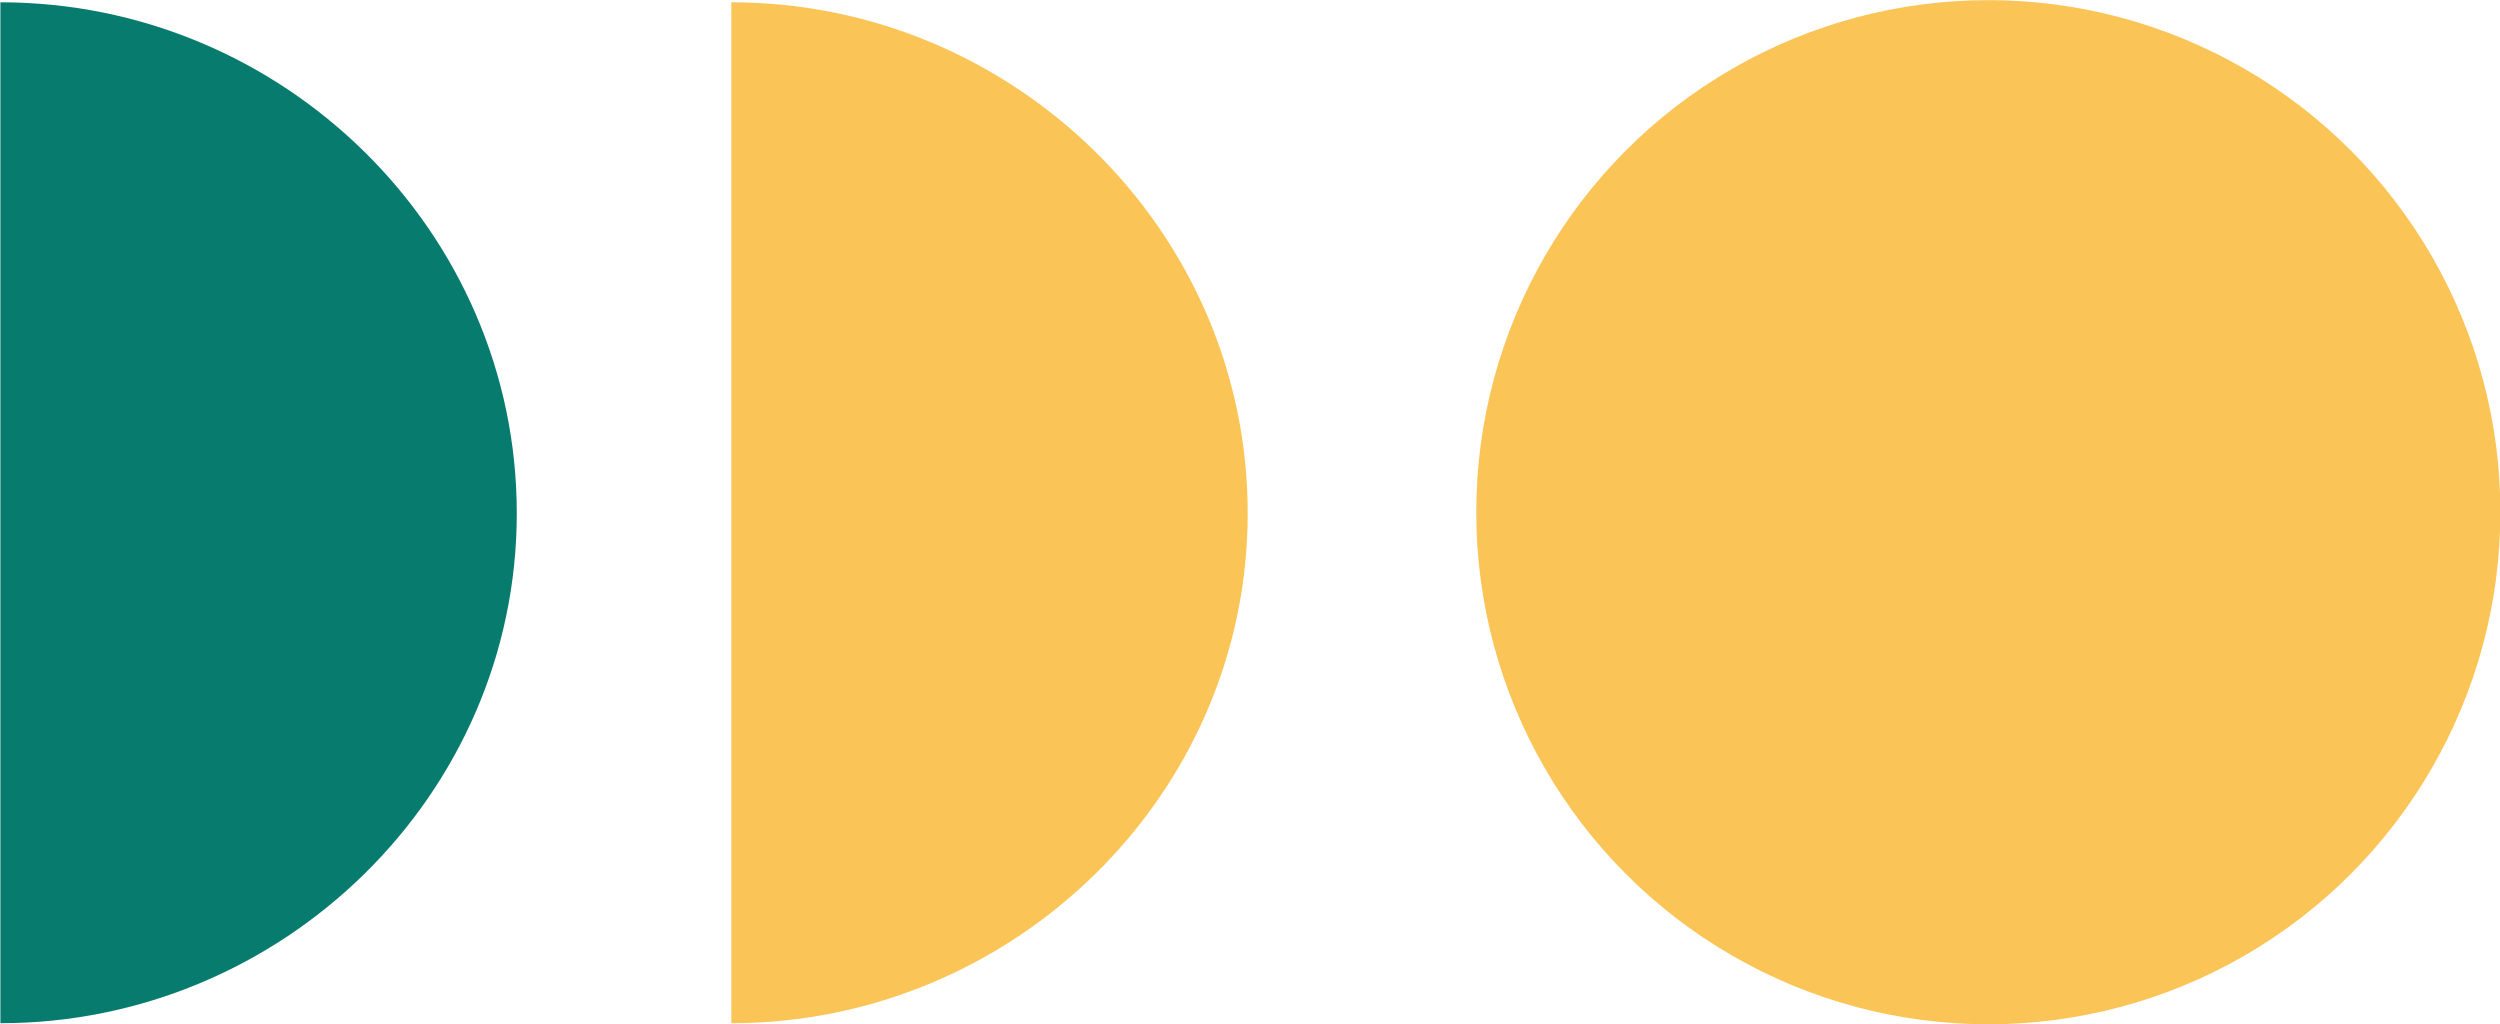 <?xml version="1.0" encoding="utf-8"?>
<!-- Generator: Adobe Illustrator 25.0.0, SVG Export Plug-In . SVG Version: 6.00 Build 0)  -->
<svg version="1.1" id="Слой_1" xmlns="http://www.w3.org/2000/svg" xmlns:xlink="http://www.w3.org/1999/xlink" x="0px" y="0px"
	 viewBox="0 0 231.9 95" style="enable-background:new 0 0 231.9 95;" xml:space="preserve">
<style type="text/css">
	.st0{fill:#FBC457;}
	.st1{fill:#067B6E;}
</style>
<g id="Generate_Wallet" transform="translate(-253.063 -232.587)">
	<path id="Эллипс_1_копия" class="st0" d="M320.9,327.5c0-1.1,0-93.7,0-94.7c26.2,0,47.9,21.2,47.9,47.4
		S347,327.5,320.9,327.5z"/>
	<path id="Эллипс_1_копия_2" class="st1" d="M253.1,327.5c0-1.1,0-93.7,0-94.7c26.2,0,47.9,21.2,47.9,47.4
		S279.2,327.5,253.1,327.5z"/>
	<circle id="Эллипс_1_копия_4" class="st0" cx="437.5" cy="280.1" r="47.5"/>
</g>
</svg>
